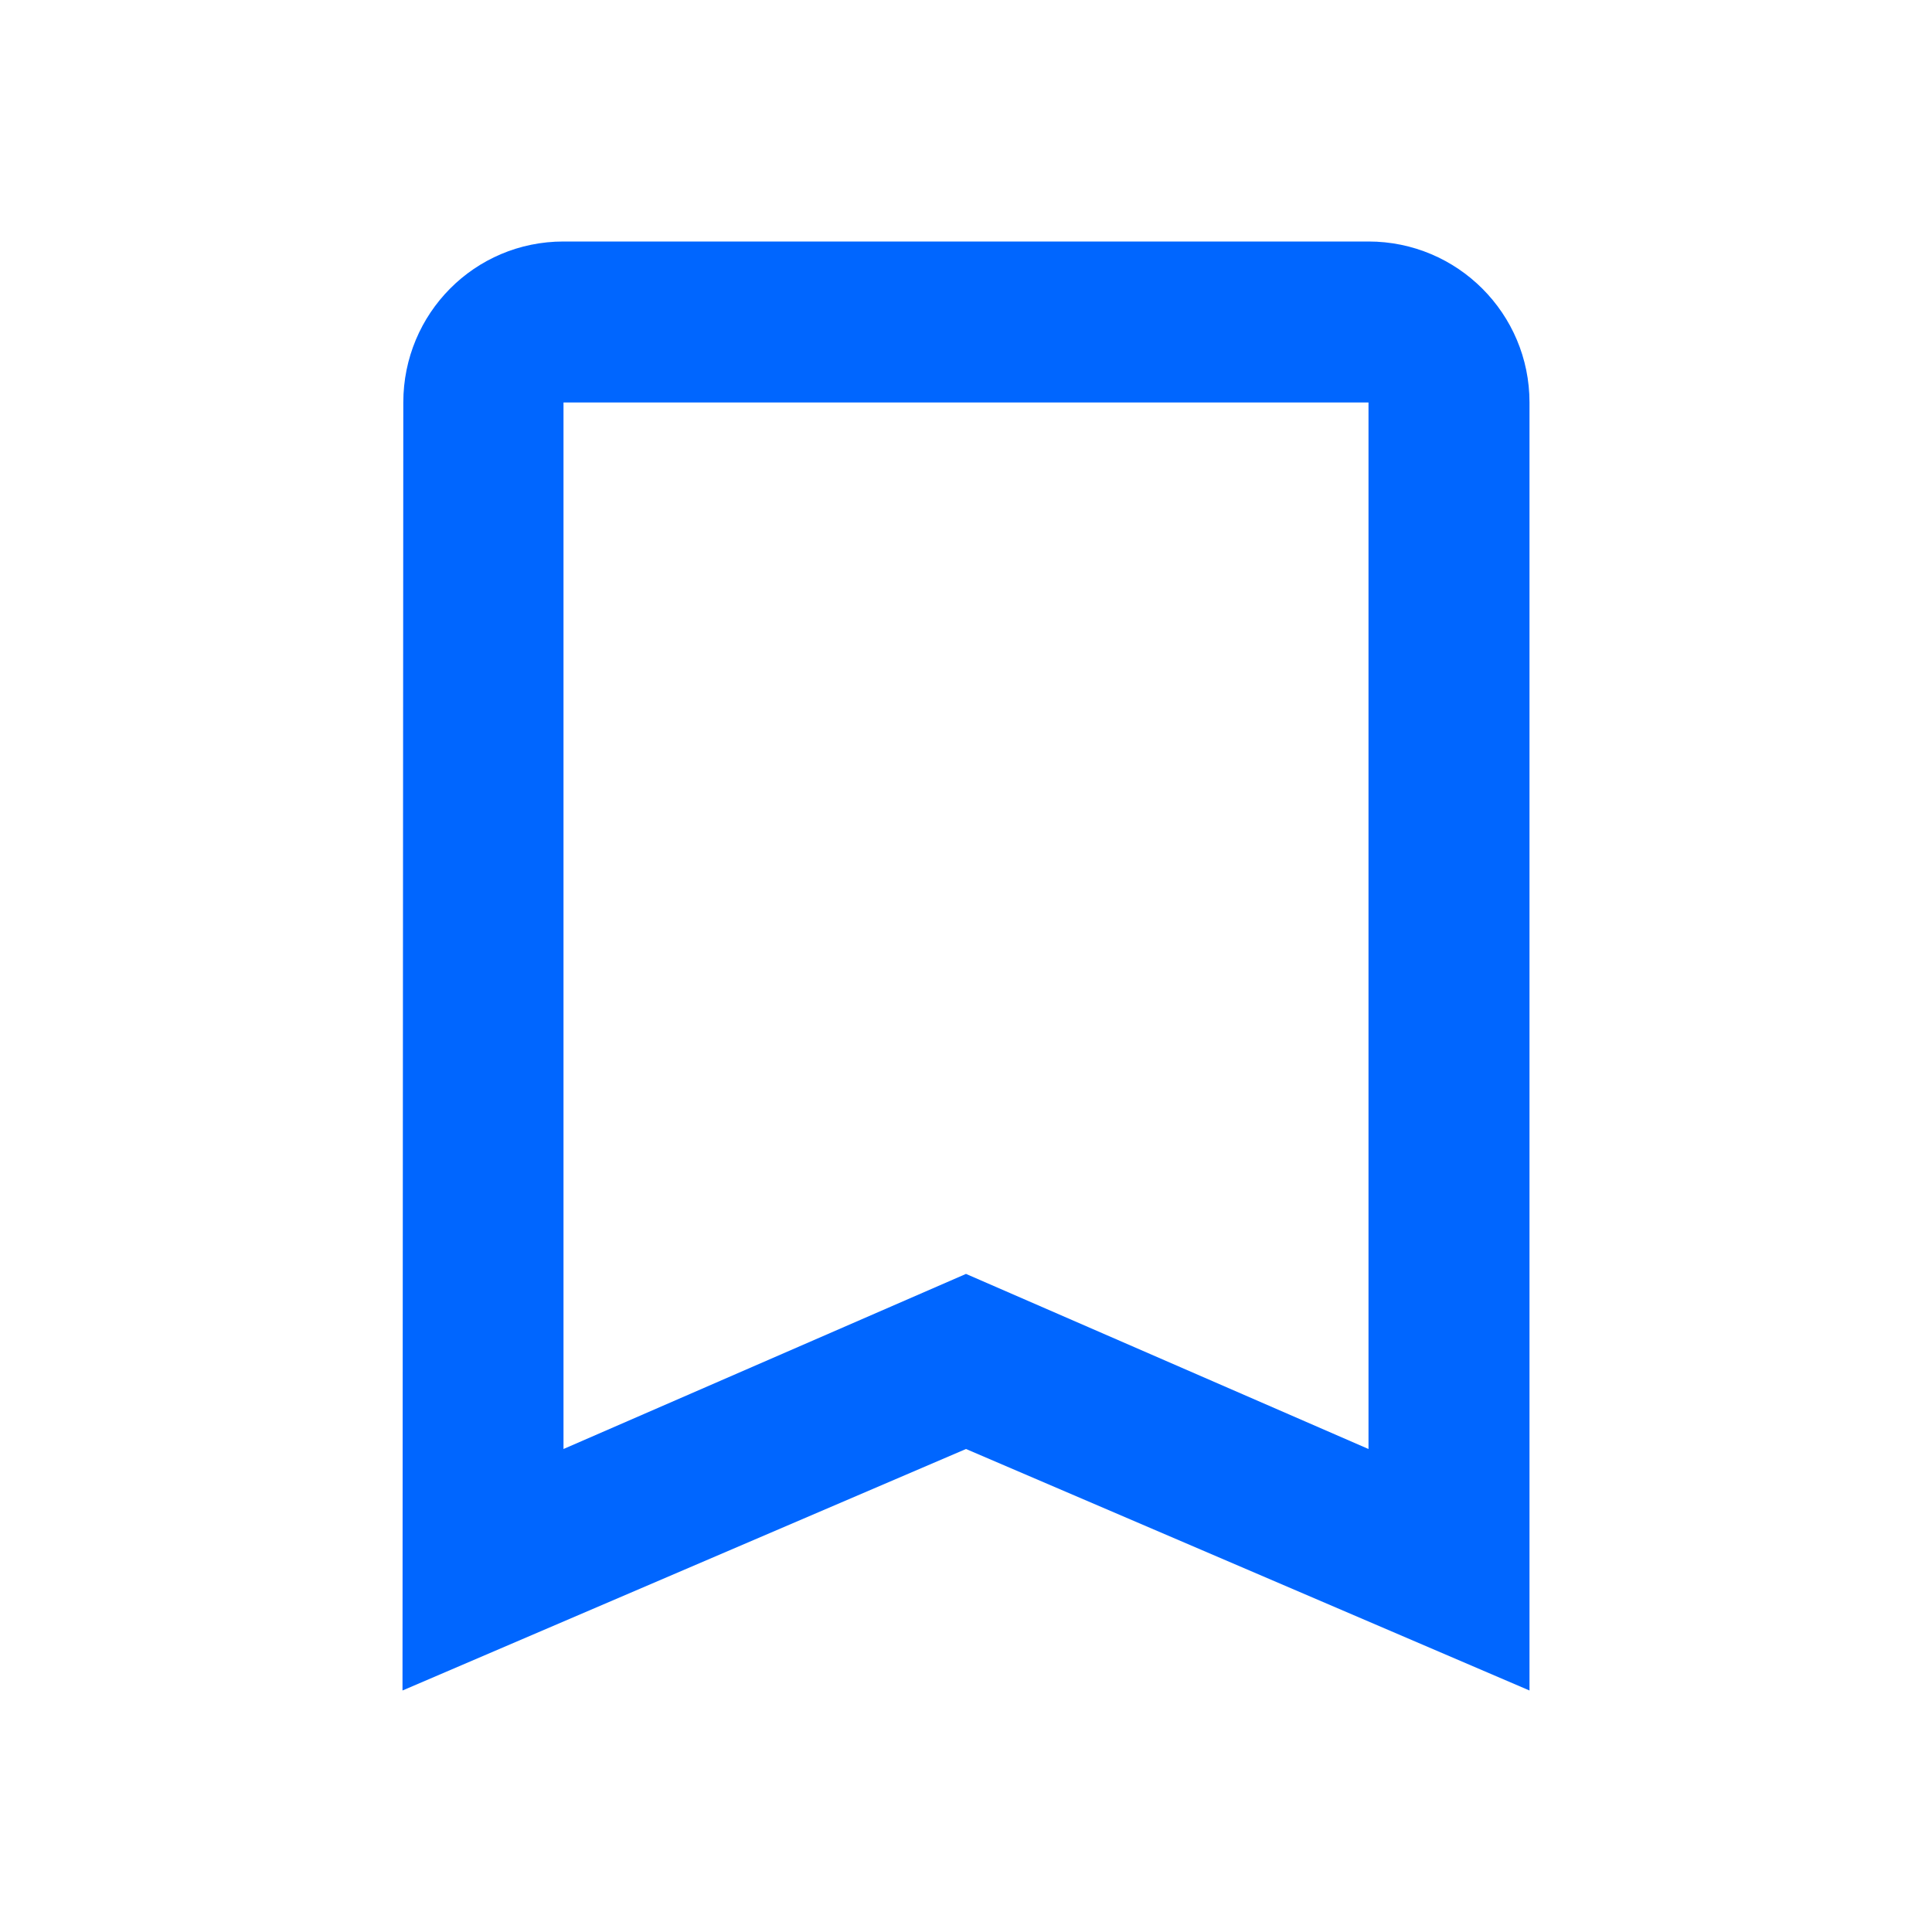 <?xml version="1.0" encoding="utf-8"?>
<!-- Generator: Adobe Illustrator 16.0.3, SVG Export Plug-In . SVG Version: 6.00 Build 0)  -->
<!DOCTYPE svg PUBLIC "-//W3C//DTD SVG 1.1//EN" "http://www.w3.org/Graphics/SVG/1.1/DTD/svg11.dtd">
<svg version="1.1" id="Layer_1" xmlns="http://www.w3.org/2000/svg" xmlns:xlink="http://www.w3.org/1999/xlink" x="0px" y="0px"
	 width="48px" height="48px" viewBox="0 0 48 48" enable-background="new 0 0 48 48" xml:space="preserve">
<path fill="#0066FF" d="M34,6H14c-2.21,0-3.98,1.79-3.98,4L10,42l14-6l14,6V10C38,7.79,36.21,6,34,6z M34,36l-10-4.35L14,36V10h20
	V36z"/>
<path fill="none" d="M0,0h48v48H0V0z"/>
</svg>
